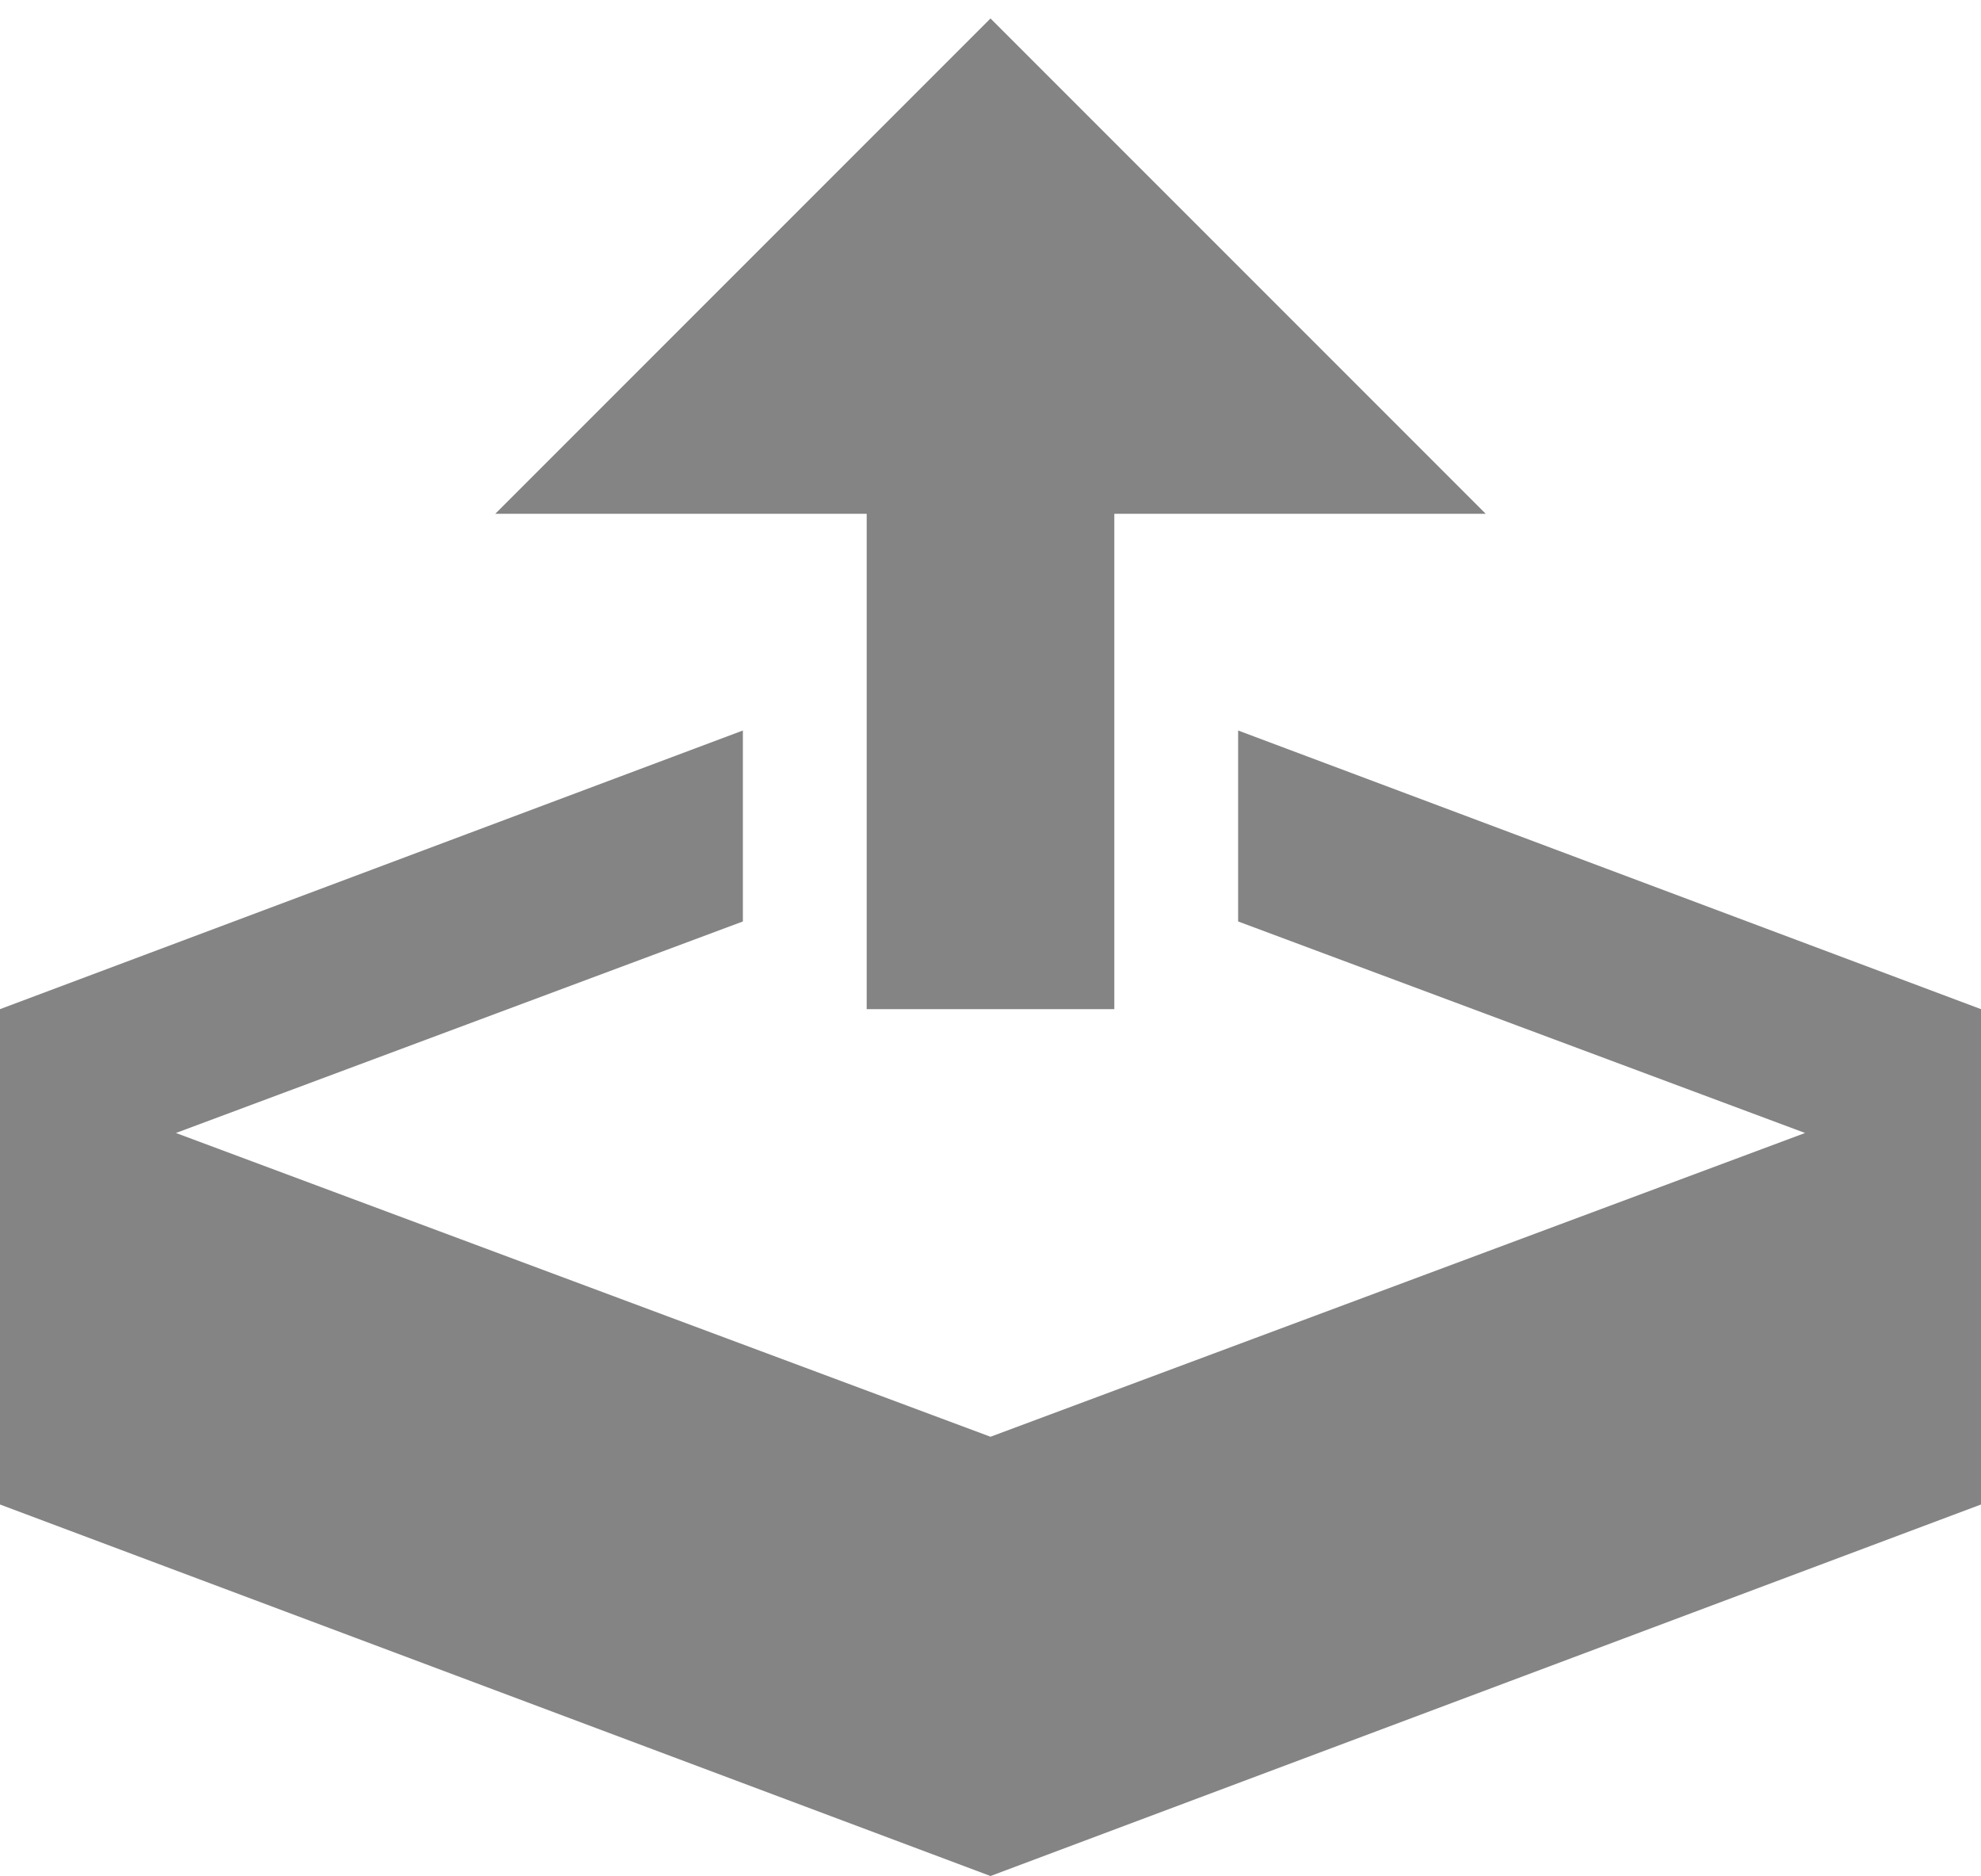 <svg width="94" height="89" viewBox="0 0 94 89" fill="none" xmlns="http://www.w3.org/2000/svg">
<path d="M41.125 47.875H52.875V24.375H70.5L47 0.875L23.5 24.375H41.125V47.875ZM58.75 34.656V43.715L85.652 53.75L47 68.161L8.348 53.75L35.25 43.715V34.656L0 47.875V71.375L47 89L94 71.375V47.875L58.75 34.656Z" fill="#848484"/>
</svg>
